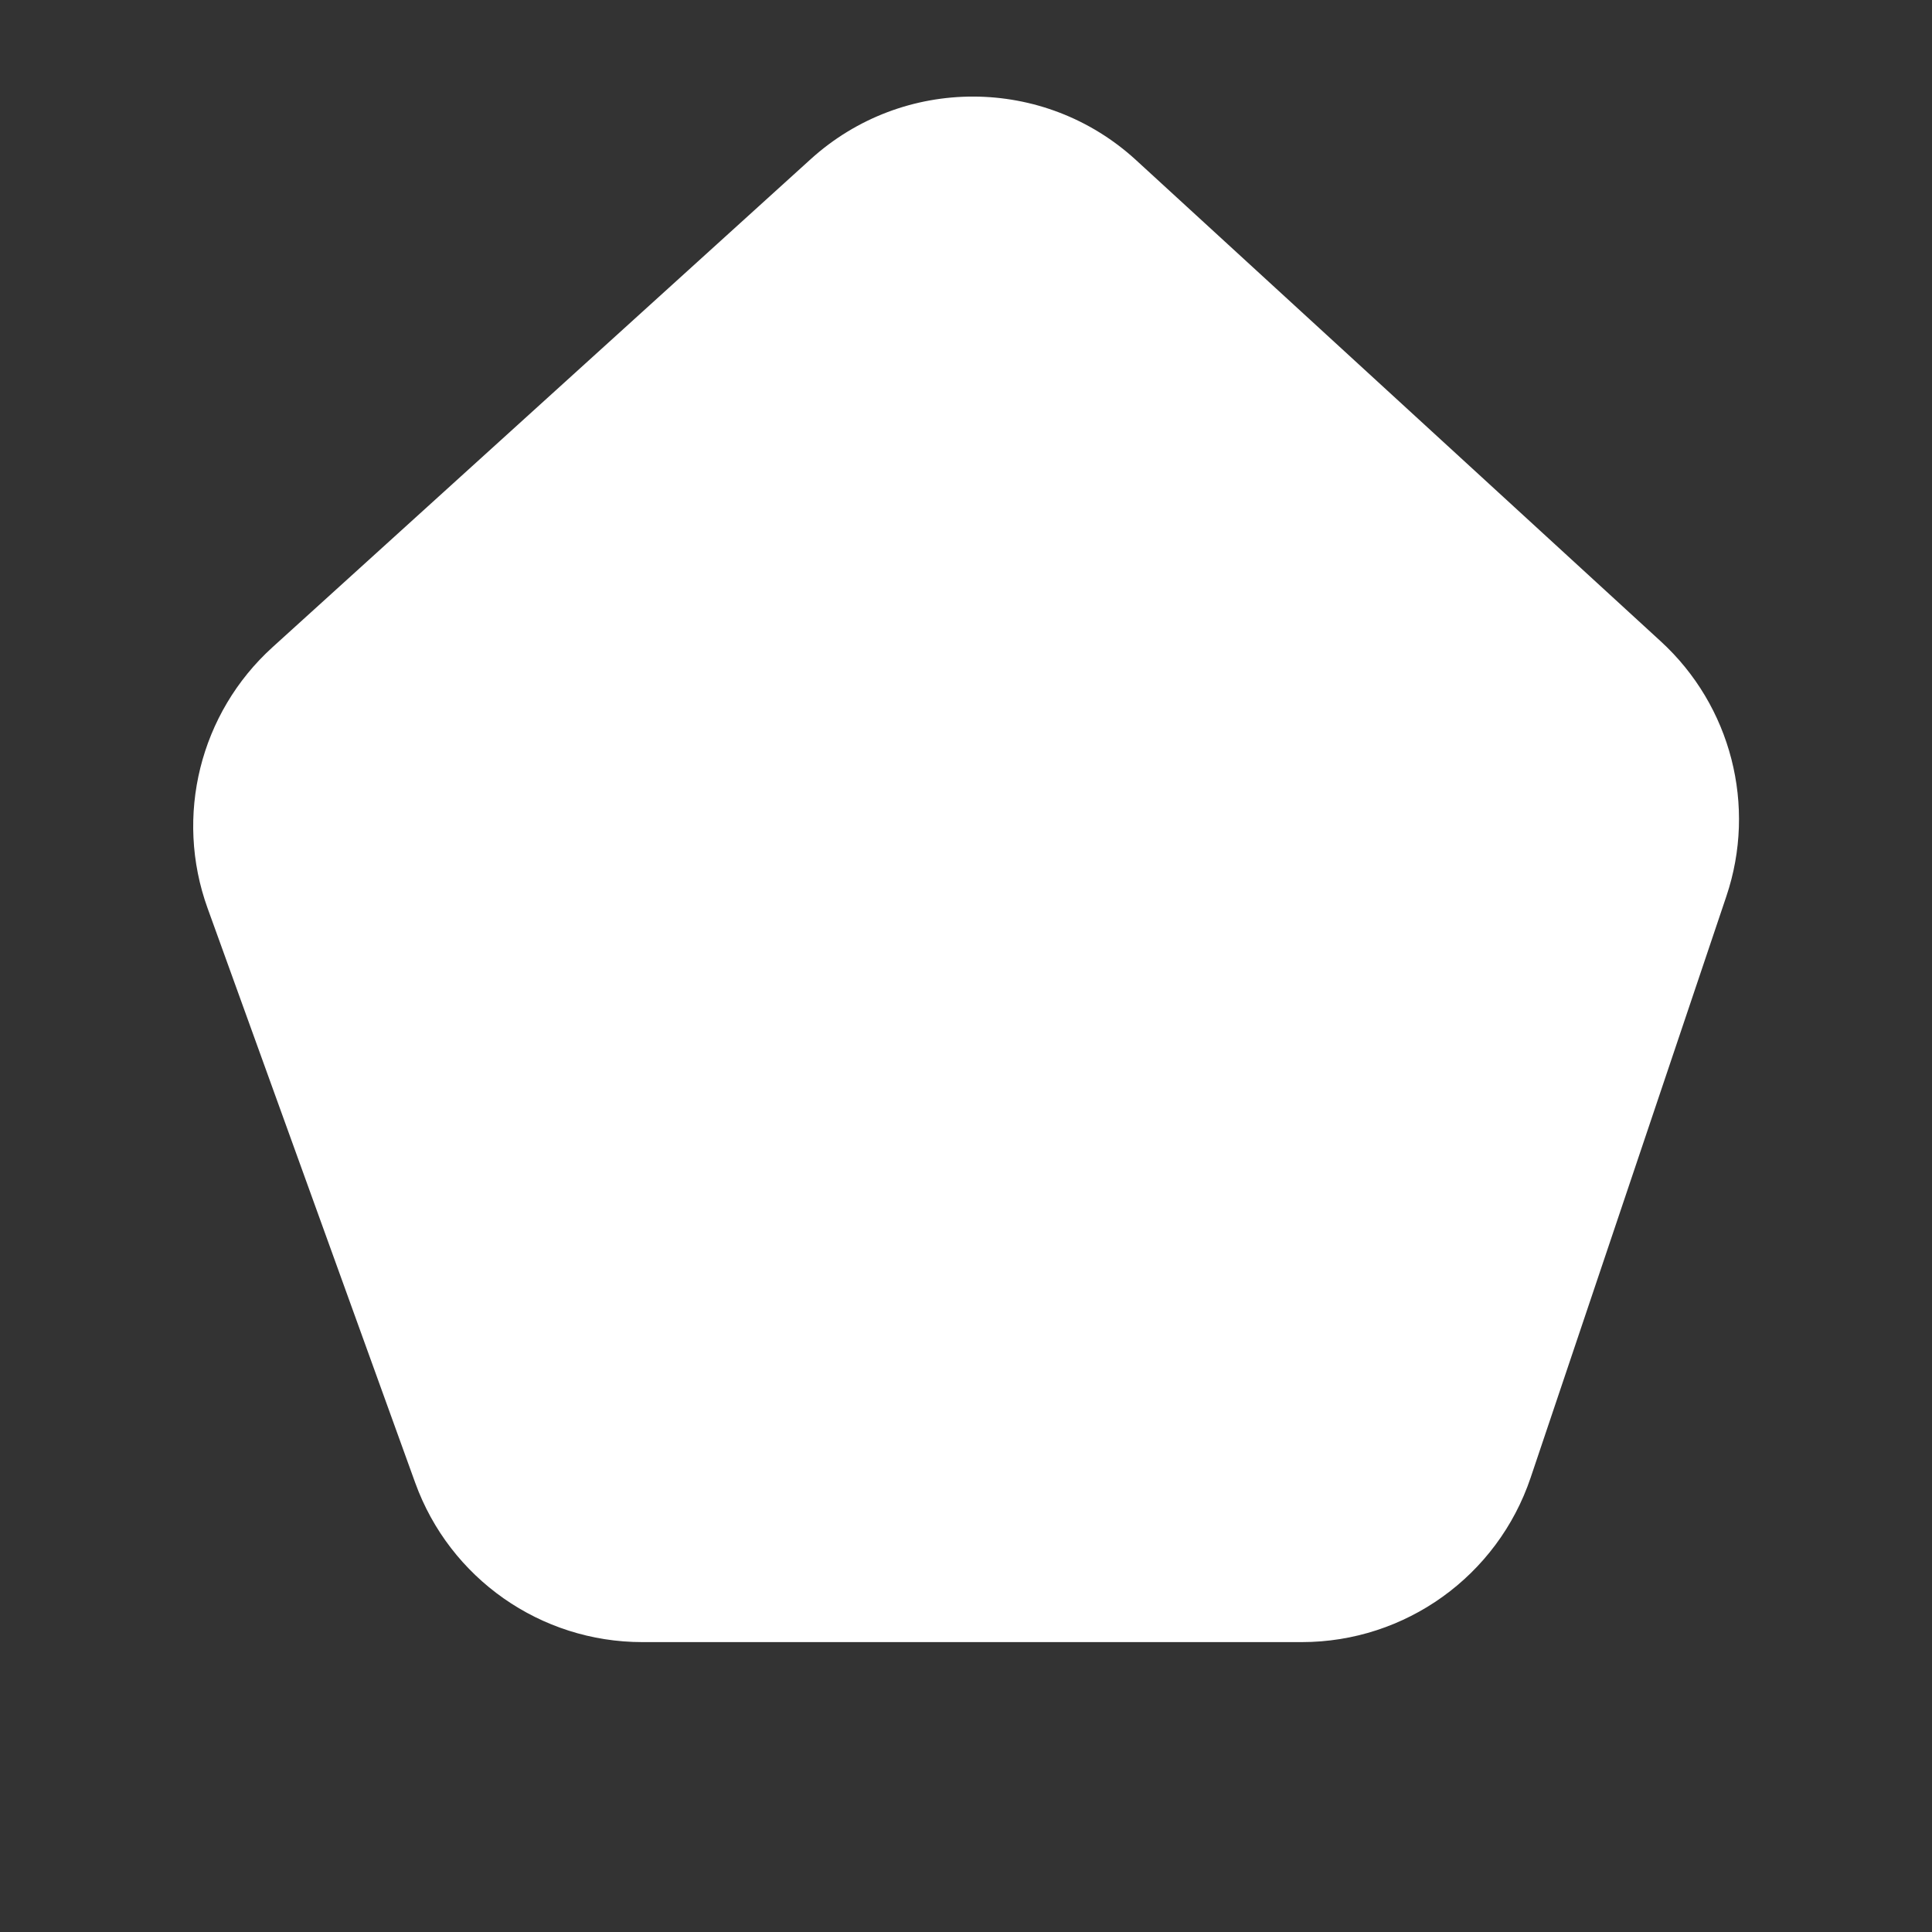 <svg width="20" height="20" viewBox="0 0 20 20" fill="none" xmlns="http://www.w3.org/2000/svg">
<rect x="0" y="0" width="20" height="20" fill="#333333" stroke="none"/>
<path d="M11.761 1.658C10.809 0.784 9.349 0.78 8.392 1.648L2.821 6.7C2.07 7.381 1.804 8.448 2.149 9.402L4.298 15.349C4.656 16.34 5.596 16.999 6.649 16.999H13.476C14.549 16.999 15.502 16.314 15.845 15.297L17.871 9.279C18.187 8.342 17.921 7.307 17.192 6.639L11.761 1.658Z" fill="#ffffff"/>
</svg>
